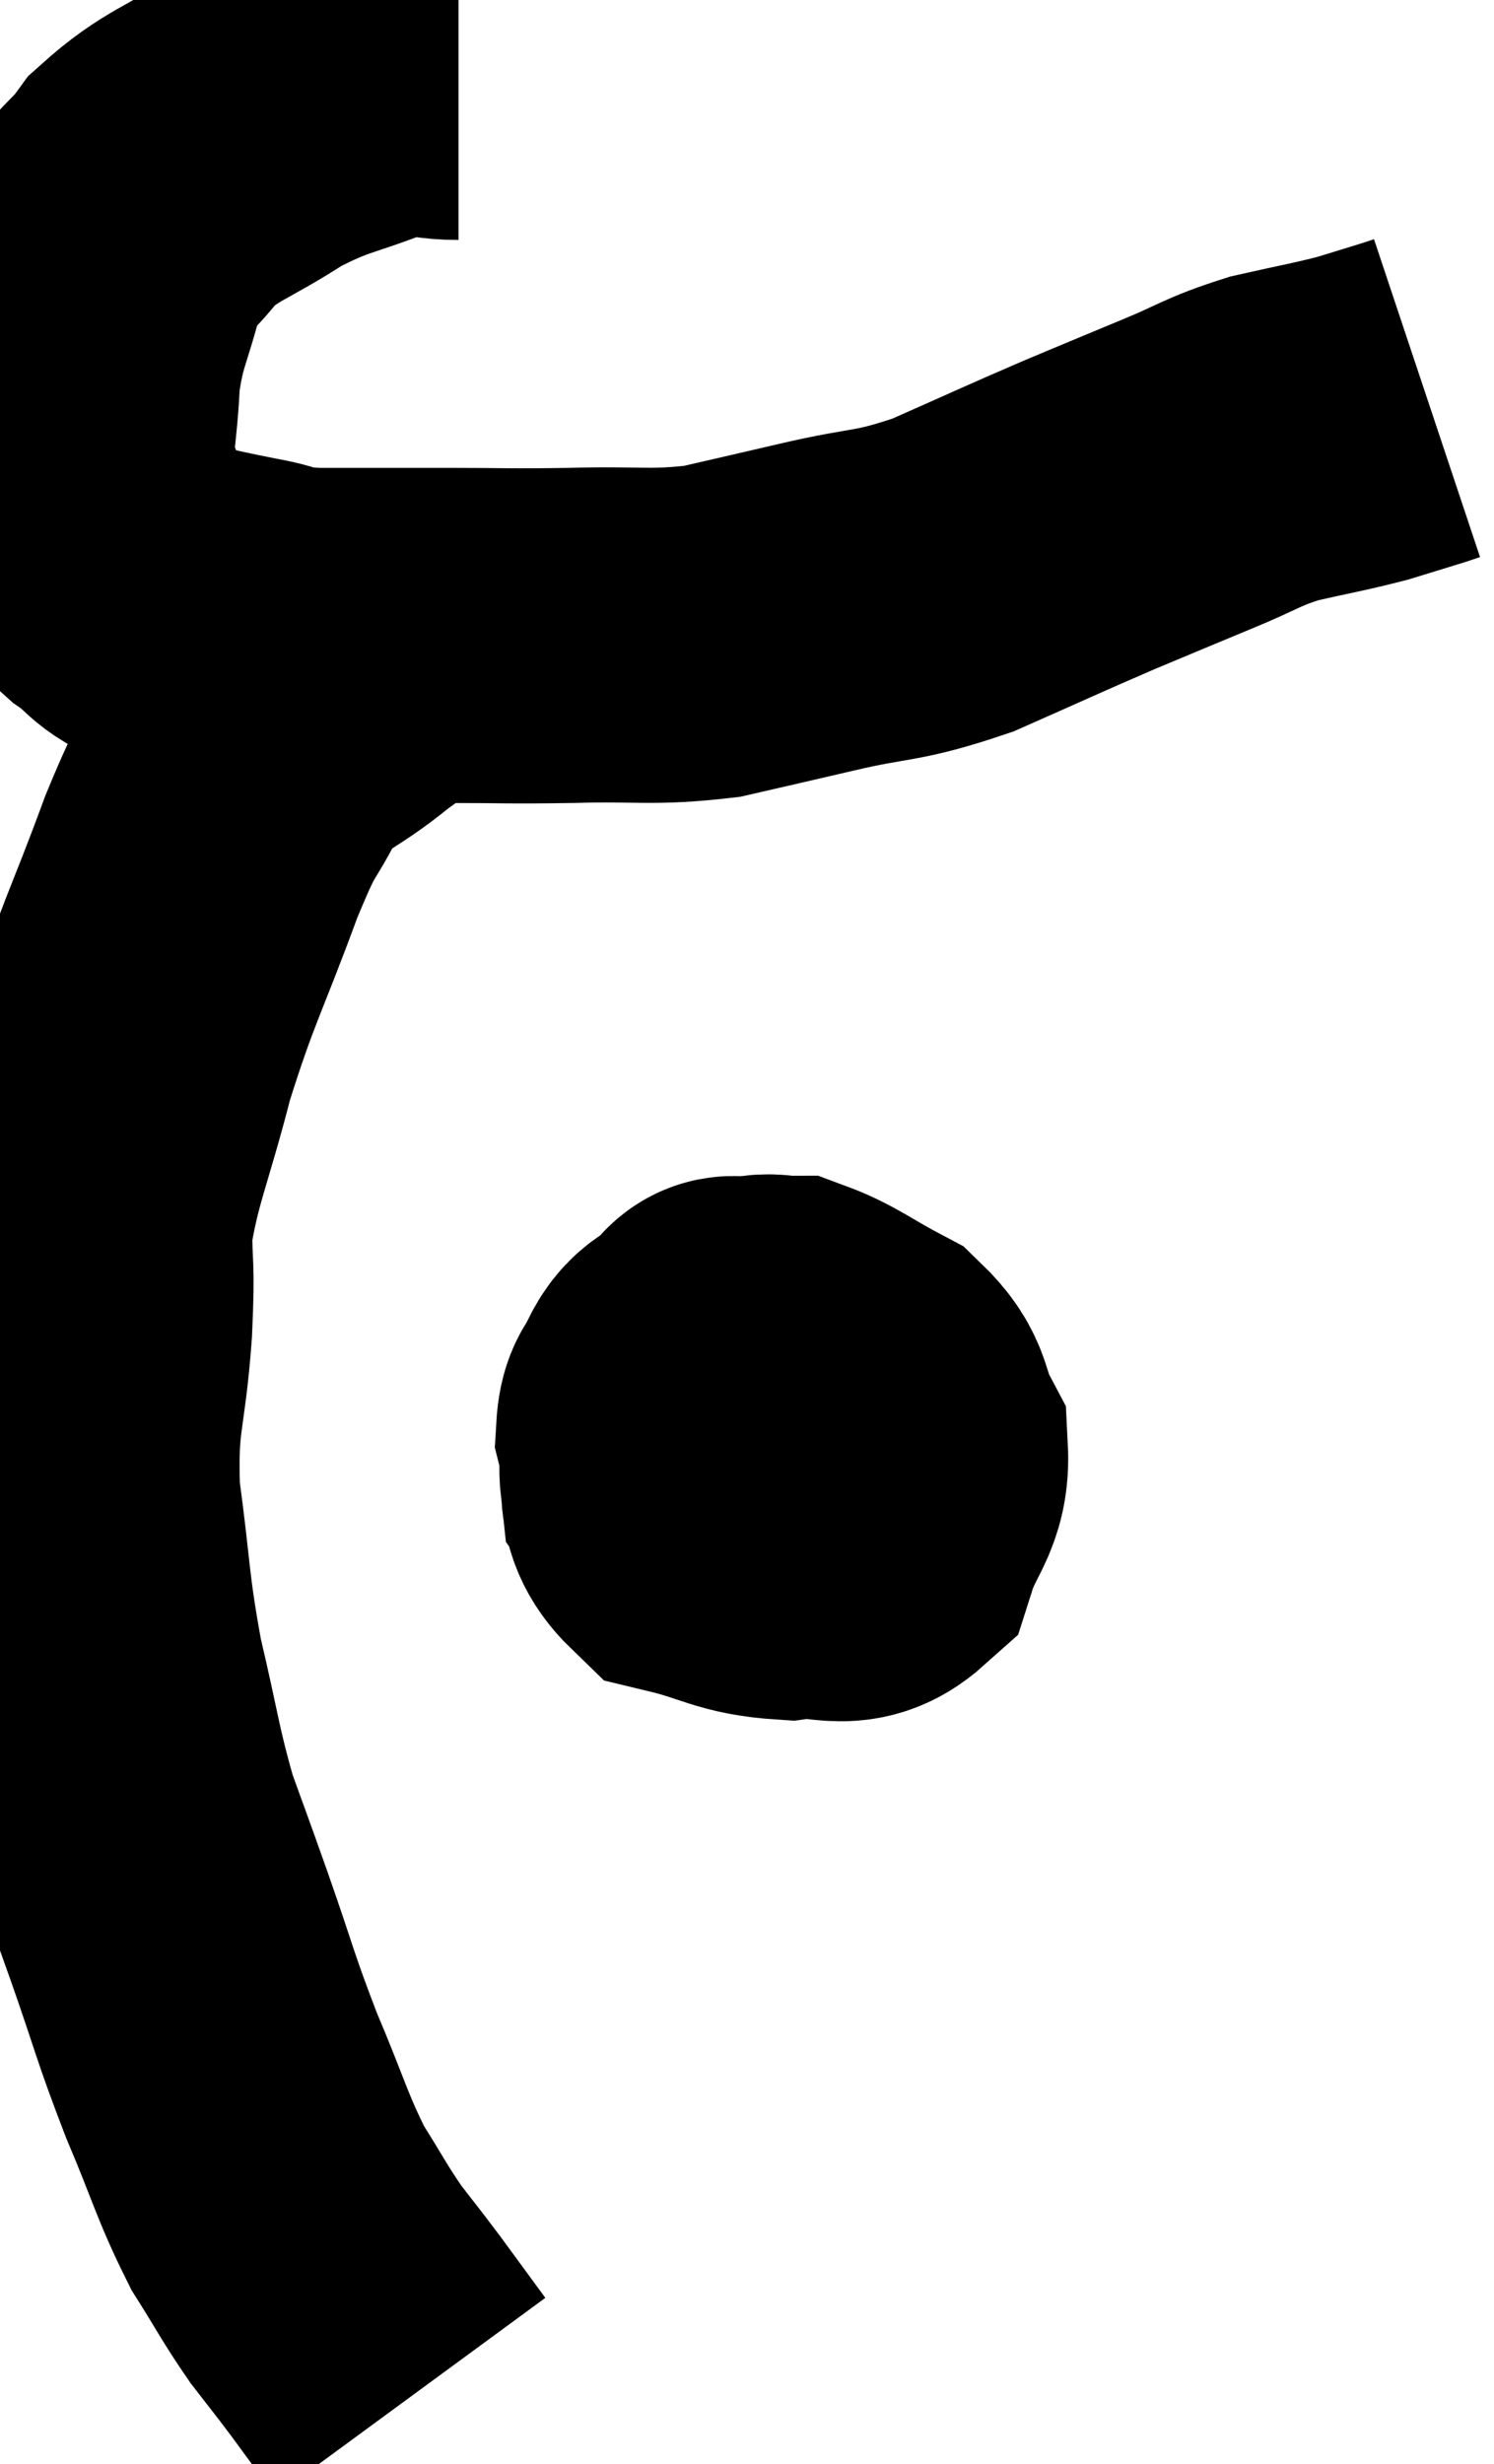 <svg xmlns="http://www.w3.org/2000/svg" viewBox="11.154 3.54 22.306 36.76" width="22.306" height="36.76"><path d="M 18 4.62 C 17.4 4.62, 17.55 4.44, 16.8 4.62 C 15.9 4.98, 15.84 4.905, 15 5.34 C 14.22 5.85, 14.025 5.835, 13.44 6.36 C 13.05 6.9, 12.96 6.75, 12.66 7.44 C 12.45 8.28, 12.36 8.295, 12.24 9.12 C 12.21 9.93, 12.105 10.125, 12.18 10.74 C 12.36 11.16, 12.36 11.25, 12.54 11.58 C 12.72 11.82, 12.615 11.805, 12.9 12.06 C 13.29 12.33, 13.2 12.405, 13.68 12.6 C 14.25 12.72, 14.28 12.735, 14.82 12.84 C 15.33 12.93, 15.09 12.975, 15.84 13.02 C 16.83 13.02, 16.86 13.02, 17.82 13.02 C 18.75 13.02, 18.69 13.035, 19.68 13.02 C 20.73 12.99, 20.865 13.065, 21.78 12.96 C 22.56 12.78, 22.44 12.81, 23.34 12.6 C 24.36 12.36, 24.36 12.465, 25.38 12.12 C 26.4 11.67, 26.55 11.595, 27.42 11.22 C 28.14 10.92, 28.17 10.905, 28.86 10.62 C 29.52 10.35, 29.52 10.29, 30.18 10.08 C 30.84 9.93, 30.975 9.915, 31.5 9.78 C 31.89 9.66, 32.04 9.615, 32.28 9.54 C 32.37 9.51, 32.415 9.495, 32.46 9.48 L 32.46 9.48" fill="none" stroke="black" stroke-width="5"></path><path d="M 17.46 12.9 C 16.89 13.26, 16.95 13.155, 16.32 13.62 C 15.63 14.19, 15.48 14.085, 14.94 14.76 C 14.55 15.54, 14.625 15.195, 14.16 16.32 C 13.62 17.79, 13.515 17.88, 13.08 19.26 C 12.75 20.55, 12.585 20.82, 12.42 21.84 C 12.42 22.59, 12.465 22.335, 12.42 23.34 C 12.33 24.6, 12.195 24.57, 12.24 25.86 C 12.42 27.18, 12.375 27.27, 12.6 28.5 C 12.87 29.64, 12.87 29.835, 13.14 30.78 C 13.41 31.53, 13.35 31.35, 13.68 32.28 C 14.07 33.39, 14.055 33.45, 14.46 34.5 C 14.88 35.49, 14.91 35.7, 15.3 36.48 C 15.66 37.05, 15.69 37.14, 16.02 37.62 C 16.32 38.01, 16.305 37.98, 16.62 38.4 C 16.95 38.85, 17.115 39.075, 17.28 39.3 C 17.28 39.3, 17.28 39.3, 17.28 39.3 L 17.28 39.3" fill="none" stroke="black" stroke-width="5"></path><path d="M 21.9 23.76 C 21.57 24.09, 21.435 23.955, 21.24 24.42 C 21.18 25.02, 21.075 25.215, 21.12 25.62 C 21.27 25.83, 21.21 25.935, 21.42 26.04 C 21.69 26.04, 21.765 26.25, 21.96 26.04 C 22.08 25.62, 22.185 25.56, 22.2 25.2 C 22.11 24.9, 22.185 24.825, 22.02 24.6 C 21.78 24.45, 21.78 24.225, 21.54 24.3 C 21.3 24.6, 21.09 24.39, 21.06 24.9 C 21.24 25.62, 20.955 25.89, 21.42 26.34 C 22.17 26.52, 22.23 26.655, 22.92 26.7 C 23.55 26.61, 23.76 26.895, 24.18 26.52 C 24.39 25.86, 24.63 25.785, 24.6 25.2 C 24.33 24.69, 24.48 24.585, 24.06 24.18 C 23.49 23.88, 23.325 23.73, 22.92 23.58 C 22.68 23.58, 22.695 23.535, 22.44 23.58 C 22.17 23.67, 22.05 23.445, 21.9 23.76 C 21.87 24.3, 21.72 24.315, 21.84 24.84 C 22.11 25.35, 22.125 25.56, 22.38 25.86 C 22.62 25.95, 22.605 26.04, 22.86 26.04 C 23.13 25.95, 23.205 26.145, 23.4 25.86 C 23.52 25.38, 23.61 25.305, 23.64 24.9 C 23.58 24.57, 23.715 24.435, 23.52 24.24 C 23.19 24.18, 23.19 23.985, 22.86 24.12 C 22.53 24.45, 22.365 24.3, 22.2 24.78 C 22.2 25.41, 22.155 25.68, 22.2 26.04 C 22.29 26.13, 22.215 26.145, 22.38 26.22 L 22.86 26.34" fill="none" stroke="black" stroke-width="5"></path></svg>